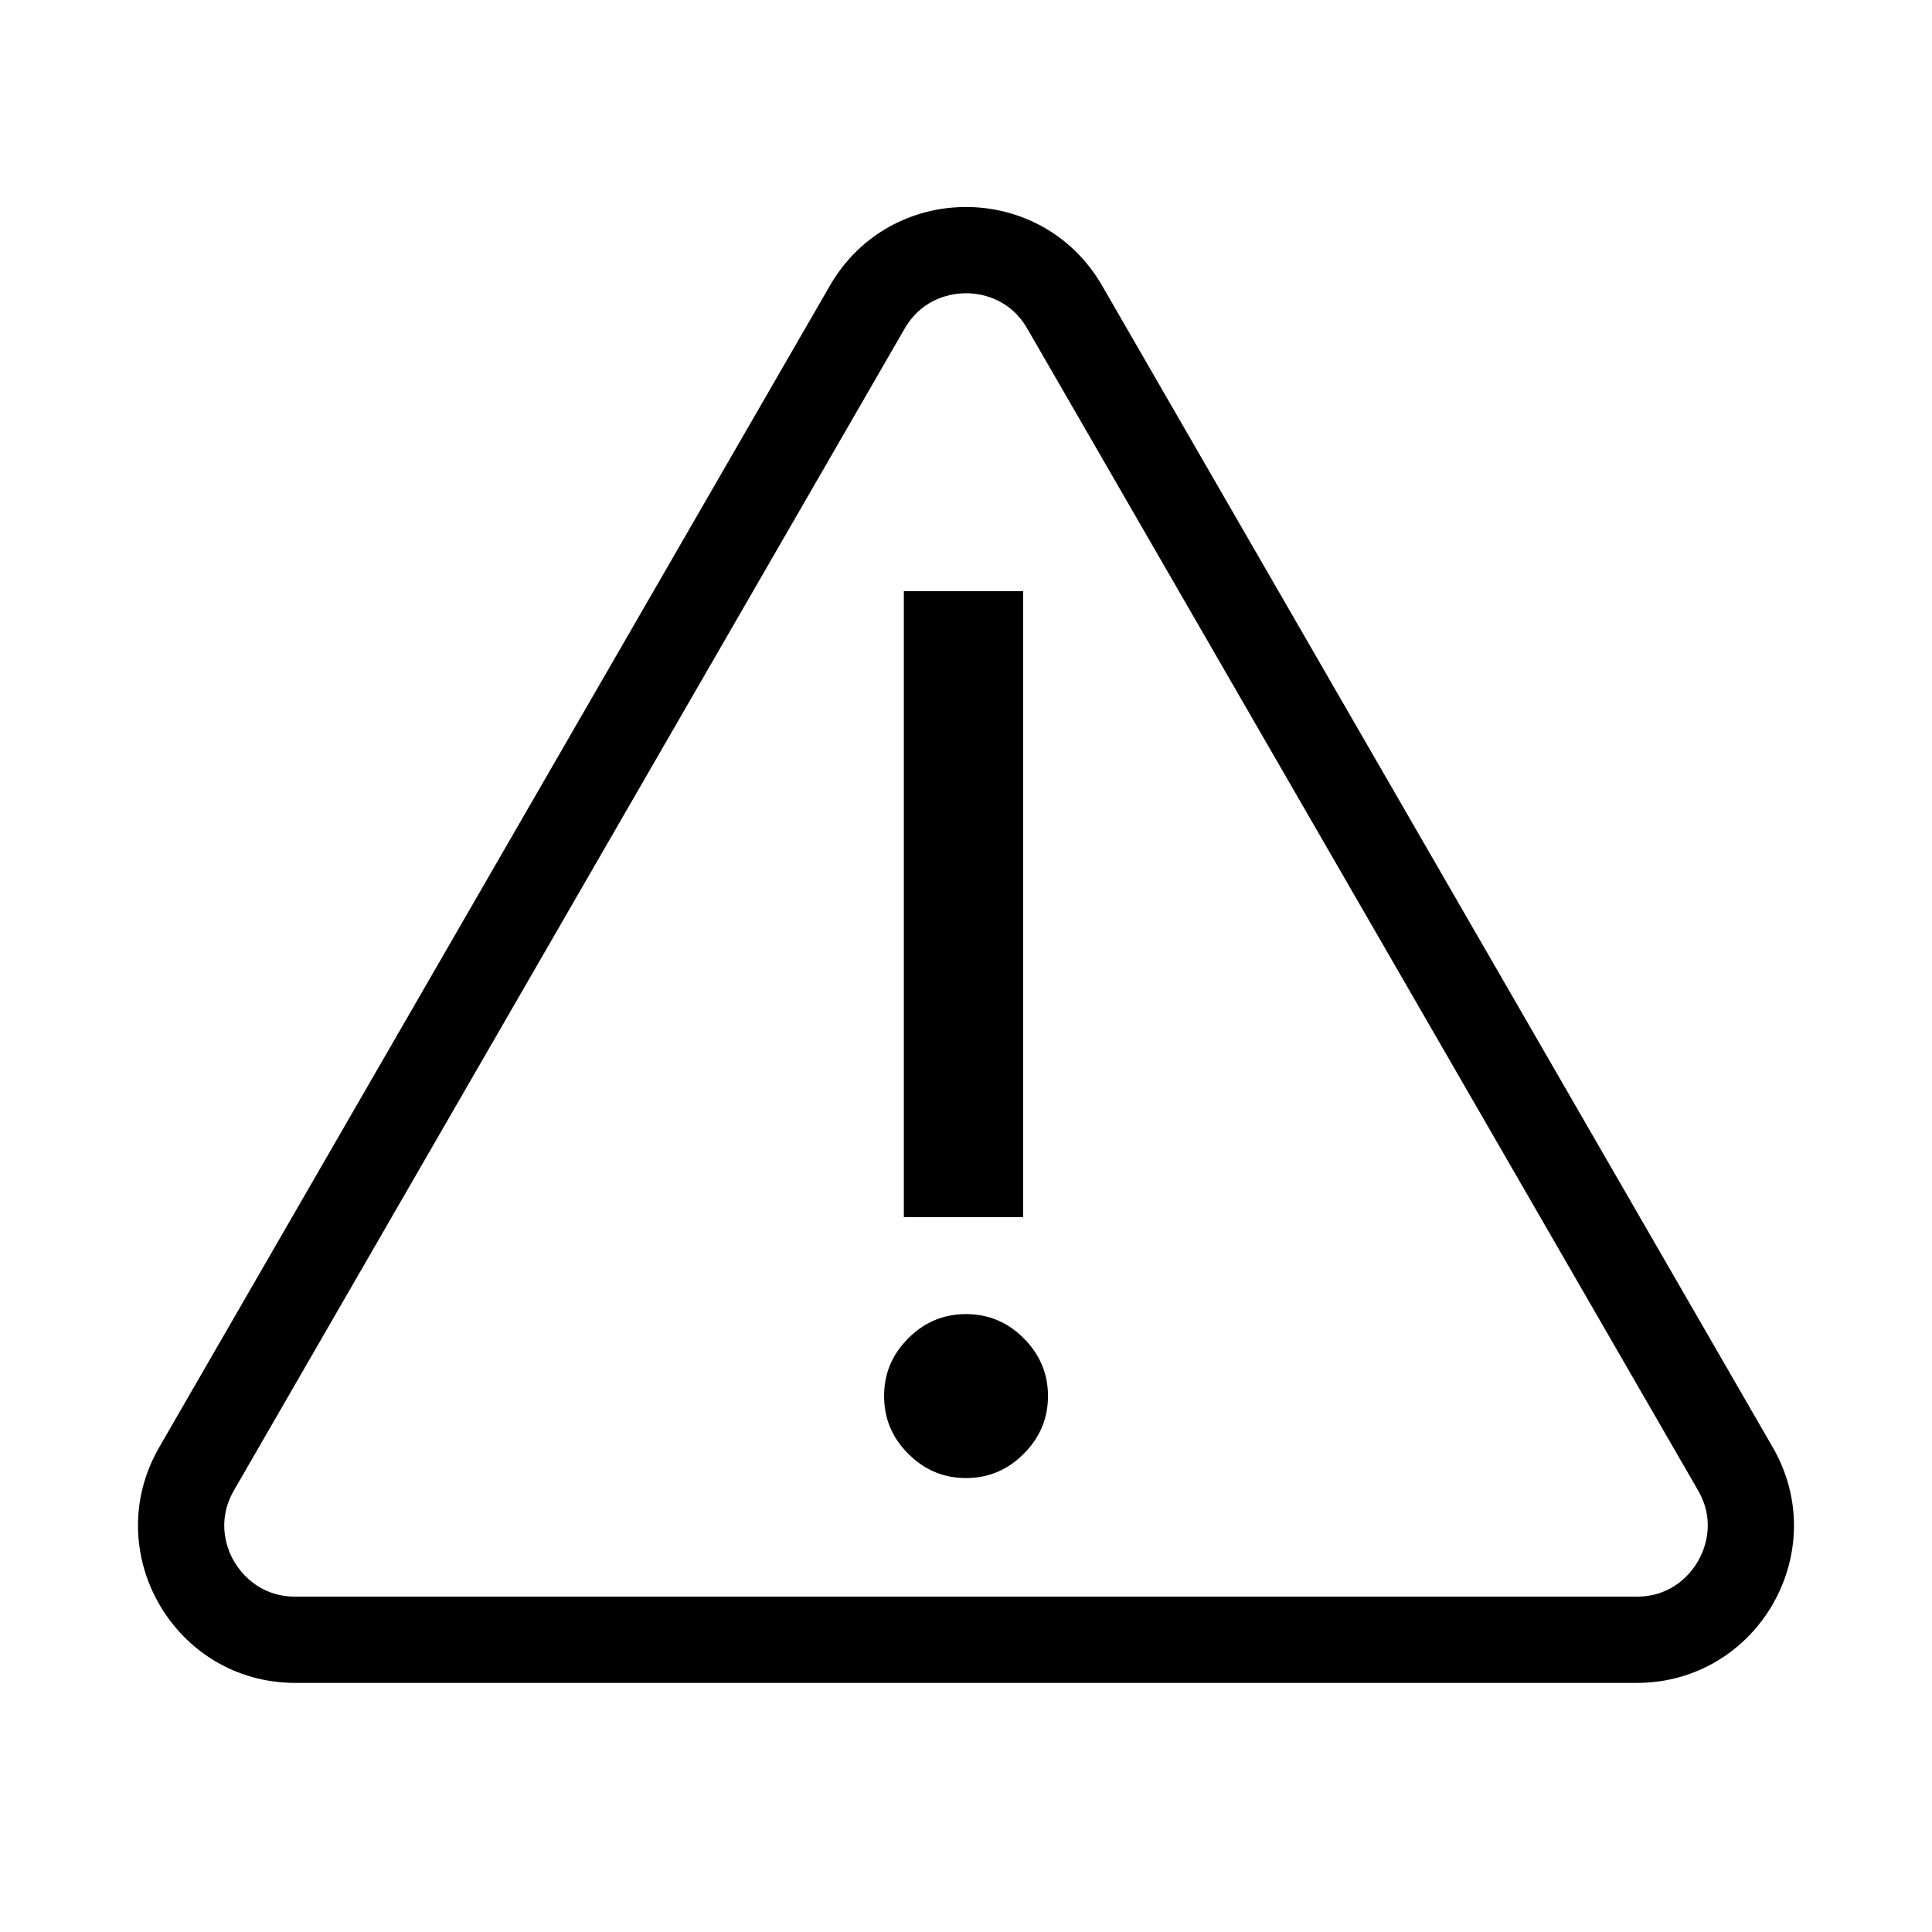 <!-- Generated by IcoMoon.io -->
<svg version="1.1" xmlns="http://www.w3.org/2000/svg" width="28" height="28" viewBox="0 0 28 28">
<title>waring</title>
<path d="M14 19.045c0.324 0 0.604 0.116 0.837 0.351 0.234 0.234 0.351 0.512 0.351 0.836 0 0.325-0.117 0.604-0.351 0.837-0.233 0.235-0.513 0.352-0.837 0.352s-0.603-0.117-0.837-0.352c-0.234-0.233-0.35-0.512-0.35-0.837s0.116-0.602 0.35-0.836c0.234-0.235 0.513-0.351 0.837-0.351zM13.099 17.64v-9.072h1.729v9.072h-1.729zM24.609 22.626c0.089-0.154 0.268-0.564 0-1.027l-9.72-16.835c-0.267-0.464-0.711-0.514-0.889-0.514s-0.622 0.050-0.89 0.514l-9.719 16.835c-0.267 0.463-0.090 0.873 0 1.027s0.355 0.514 0.89 0.514h19.438c0.536 0 0.8-0.36 0.89-0.514zM25.691 20.974c0.877 1.517-0.219 3.416-1.972 3.416h-19.438c-1.754 0-2.849-1.899-1.973-3.416l9.72-16.835c0.438-0.759 1.205-1.139 1.972-1.139s1.534 0.38 1.972 1.139l9.719 16.835z"></path>
</svg>
